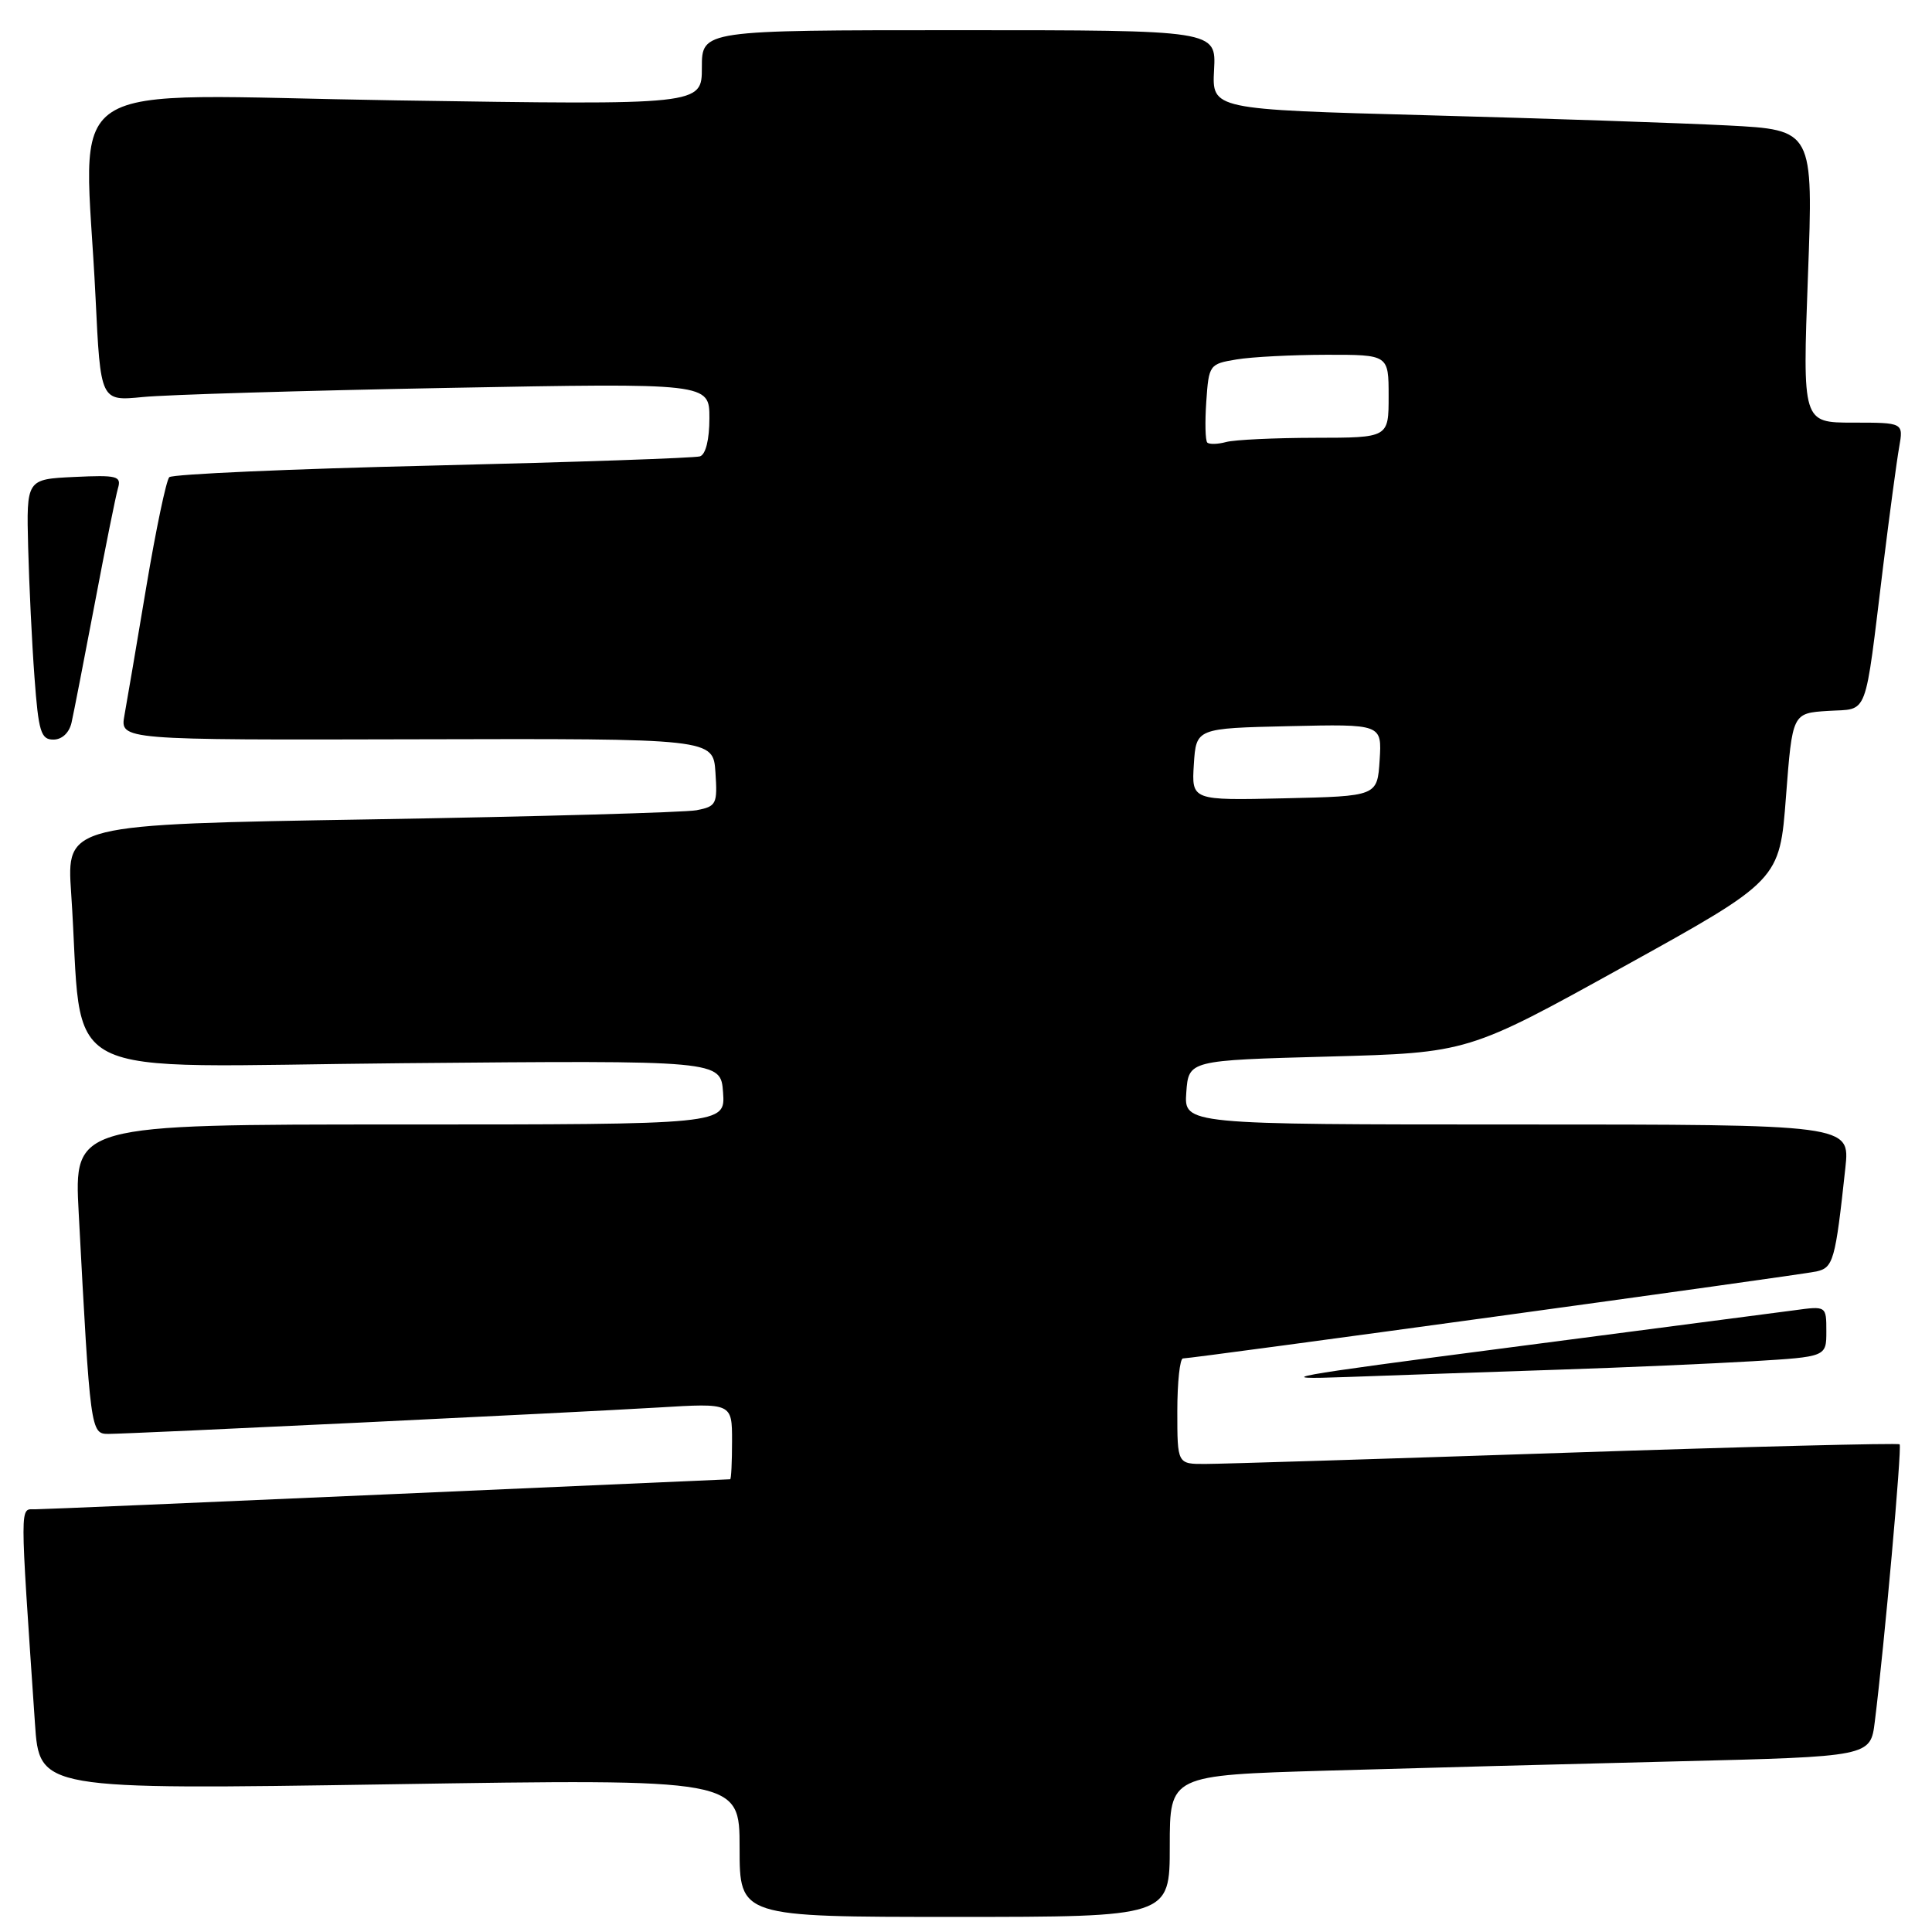 <?xml version="1.0" encoding="UTF-8" standalone="no"?>
<!DOCTYPE svg PUBLIC "-//W3C//DTD SVG 1.1//EN" "http://www.w3.org/Graphics/SVG/1.1/DTD/svg11.dtd" >
<svg xmlns="http://www.w3.org/2000/svg" xmlns:xlink="http://www.w3.org/1999/xlink" version="1.1" viewBox="0 0 256 256">
 <g >
 <path fill="currentColor"
d=" M 155.00 244.62 C 155.00 235.23 155.00 235.23 175.75 234.62 C 187.16 234.29 208.05 233.73 222.17 233.39 C 247.85 232.76 247.85 232.76 248.42 228.13 C 249.68 218.07 252.04 191.71 251.71 191.38 C 251.52 191.19 231.60 191.69 207.43 192.50 C 183.27 193.31 161.81 193.98 159.75 193.98 C 156.00 194.00 156.00 194.00 156.00 187.00 C 156.00 183.15 156.34 180.00 156.75 180.00 C 158.08 180.00 238.42 168.97 240.66 168.48 C 242.93 167.98 243.19 167.08 244.52 154.75 C 245.14 149.00 245.14 149.00 201.01 149.00 C 156.89 149.00 156.89 149.00 157.19 144.75 C 157.50 140.50 157.50 140.50 176.01 140.00 C 194.52 139.50 194.52 139.50 215.16 128.07 C 235.81 116.64 235.81 116.64 236.65 105.57 C 237.50 94.50 237.50 94.50 242.21 94.20 C 247.66 93.85 247.01 95.55 249.53 75.00 C 250.38 68.12 251.33 61.04 251.65 59.25 C 252.22 56.00 252.22 56.00 245.53 56.00 C 238.84 56.00 238.84 56.00 239.56 36.61 C 240.28 17.21 240.28 17.21 228.89 16.62 C 222.62 16.30 204.69 15.69 189.04 15.27 C 160.59 14.50 160.59 14.50 160.87 9.25 C 161.15 4.00 161.15 4.00 127.07 4.00 C 93.00 4.00 93.00 4.00 93.00 8.96 C 93.00 13.92 93.00 13.92 52.50 13.30 C 6.50 12.59 11.22 9.49 12.66 39.42 C 13.32 53.16 13.32 53.16 18.91 52.61 C 21.98 52.30 40.14 51.76 59.25 51.40 C 94.00 50.75 94.00 50.75 94.00 55.41 C 94.00 58.25 93.51 60.22 92.75 60.47 C 92.06 60.69 76.12 61.24 57.33 61.69 C 38.54 62.13 22.84 62.83 22.43 63.23 C 22.03 63.64 20.66 70.16 19.39 77.73 C 18.12 85.31 16.82 92.98 16.49 94.78 C 15.90 98.06 15.90 98.06 55.20 97.96 C 94.50 97.86 94.50 97.86 94.80 102.34 C 95.08 106.55 94.93 106.85 92.30 107.36 C 90.76 107.65 71.34 108.20 49.15 108.57 C 8.81 109.24 8.81 109.24 9.43 118.37 C 11.17 143.94 6.02 141.30 53.36 140.88 C 95.50 140.50 95.50 140.50 95.81 144.75 C 96.11 149.00 96.11 149.00 52.96 149.00 C 9.80 149.00 9.80 149.00 10.43 160.75 C 11.96 189.66 12.01 190.00 14.36 190.00 C 17.44 189.99 75.68 187.19 87.25 186.50 C 97.00 185.91 97.00 185.91 97.00 190.95 C 97.00 193.73 96.89 196.00 96.75 196.01 C 96.61 196.01 76.25 196.91 51.50 198.00 C 26.75 199.09 5.66 199.99 4.63 199.99 C 2.61 200.00 2.61 198.61 4.63 228.33 C 5.22 237.15 5.22 237.15 51.61 236.43 C 98.00 235.70 98.00 235.70 98.00 244.85 C 98.00 254.00 98.00 254.00 126.50 254.00 C 155.00 254.00 155.00 254.00 155.00 244.62 Z  M 206.50 181.49 C 215.30 181.20 226.89 180.69 232.25 180.37 C 242.00 179.78 242.00 179.78 242.00 176.41 C 242.00 173.04 242.00 173.04 237.75 173.62 C 235.41 173.93 218.43 176.15 200.00 178.55 C 170.47 182.39 167.92 182.85 178.50 182.46 C 185.10 182.22 197.70 181.78 206.50 181.49 Z  M 9.48 95.75 C 9.76 94.51 11.14 87.42 12.55 80.00 C 13.95 72.58 15.34 65.69 15.63 64.70 C 16.11 63.08 15.54 62.93 9.83 63.20 C 3.50 63.50 3.50 63.50 3.73 72.50 C 3.86 77.45 4.23 85.21 4.57 89.75 C 5.10 96.96 5.42 98.00 7.07 98.00 C 8.21 98.00 9.17 97.11 9.48 95.75 Z  M 158.19 101.28 C 158.50 96.50 158.50 96.50 170.81 96.22 C 183.11 95.94 183.11 95.94 182.81 100.72 C 182.50 105.50 182.50 105.50 170.19 105.78 C 157.89 106.06 157.89 106.06 158.19 101.28 Z  M 159.97 58.64 C 159.71 58.38 159.65 55.93 159.84 53.20 C 160.17 48.34 160.26 48.22 163.84 47.63 C 165.85 47.29 171.21 47.02 175.75 47.01 C 184.00 47.00 184.00 47.00 184.00 52.50 C 184.00 58.00 184.00 58.00 174.25 58.01 C 168.89 58.02 163.59 58.27 162.47 58.57 C 161.36 58.87 160.24 58.90 159.97 58.64 Z "/>
</g>
</svg>